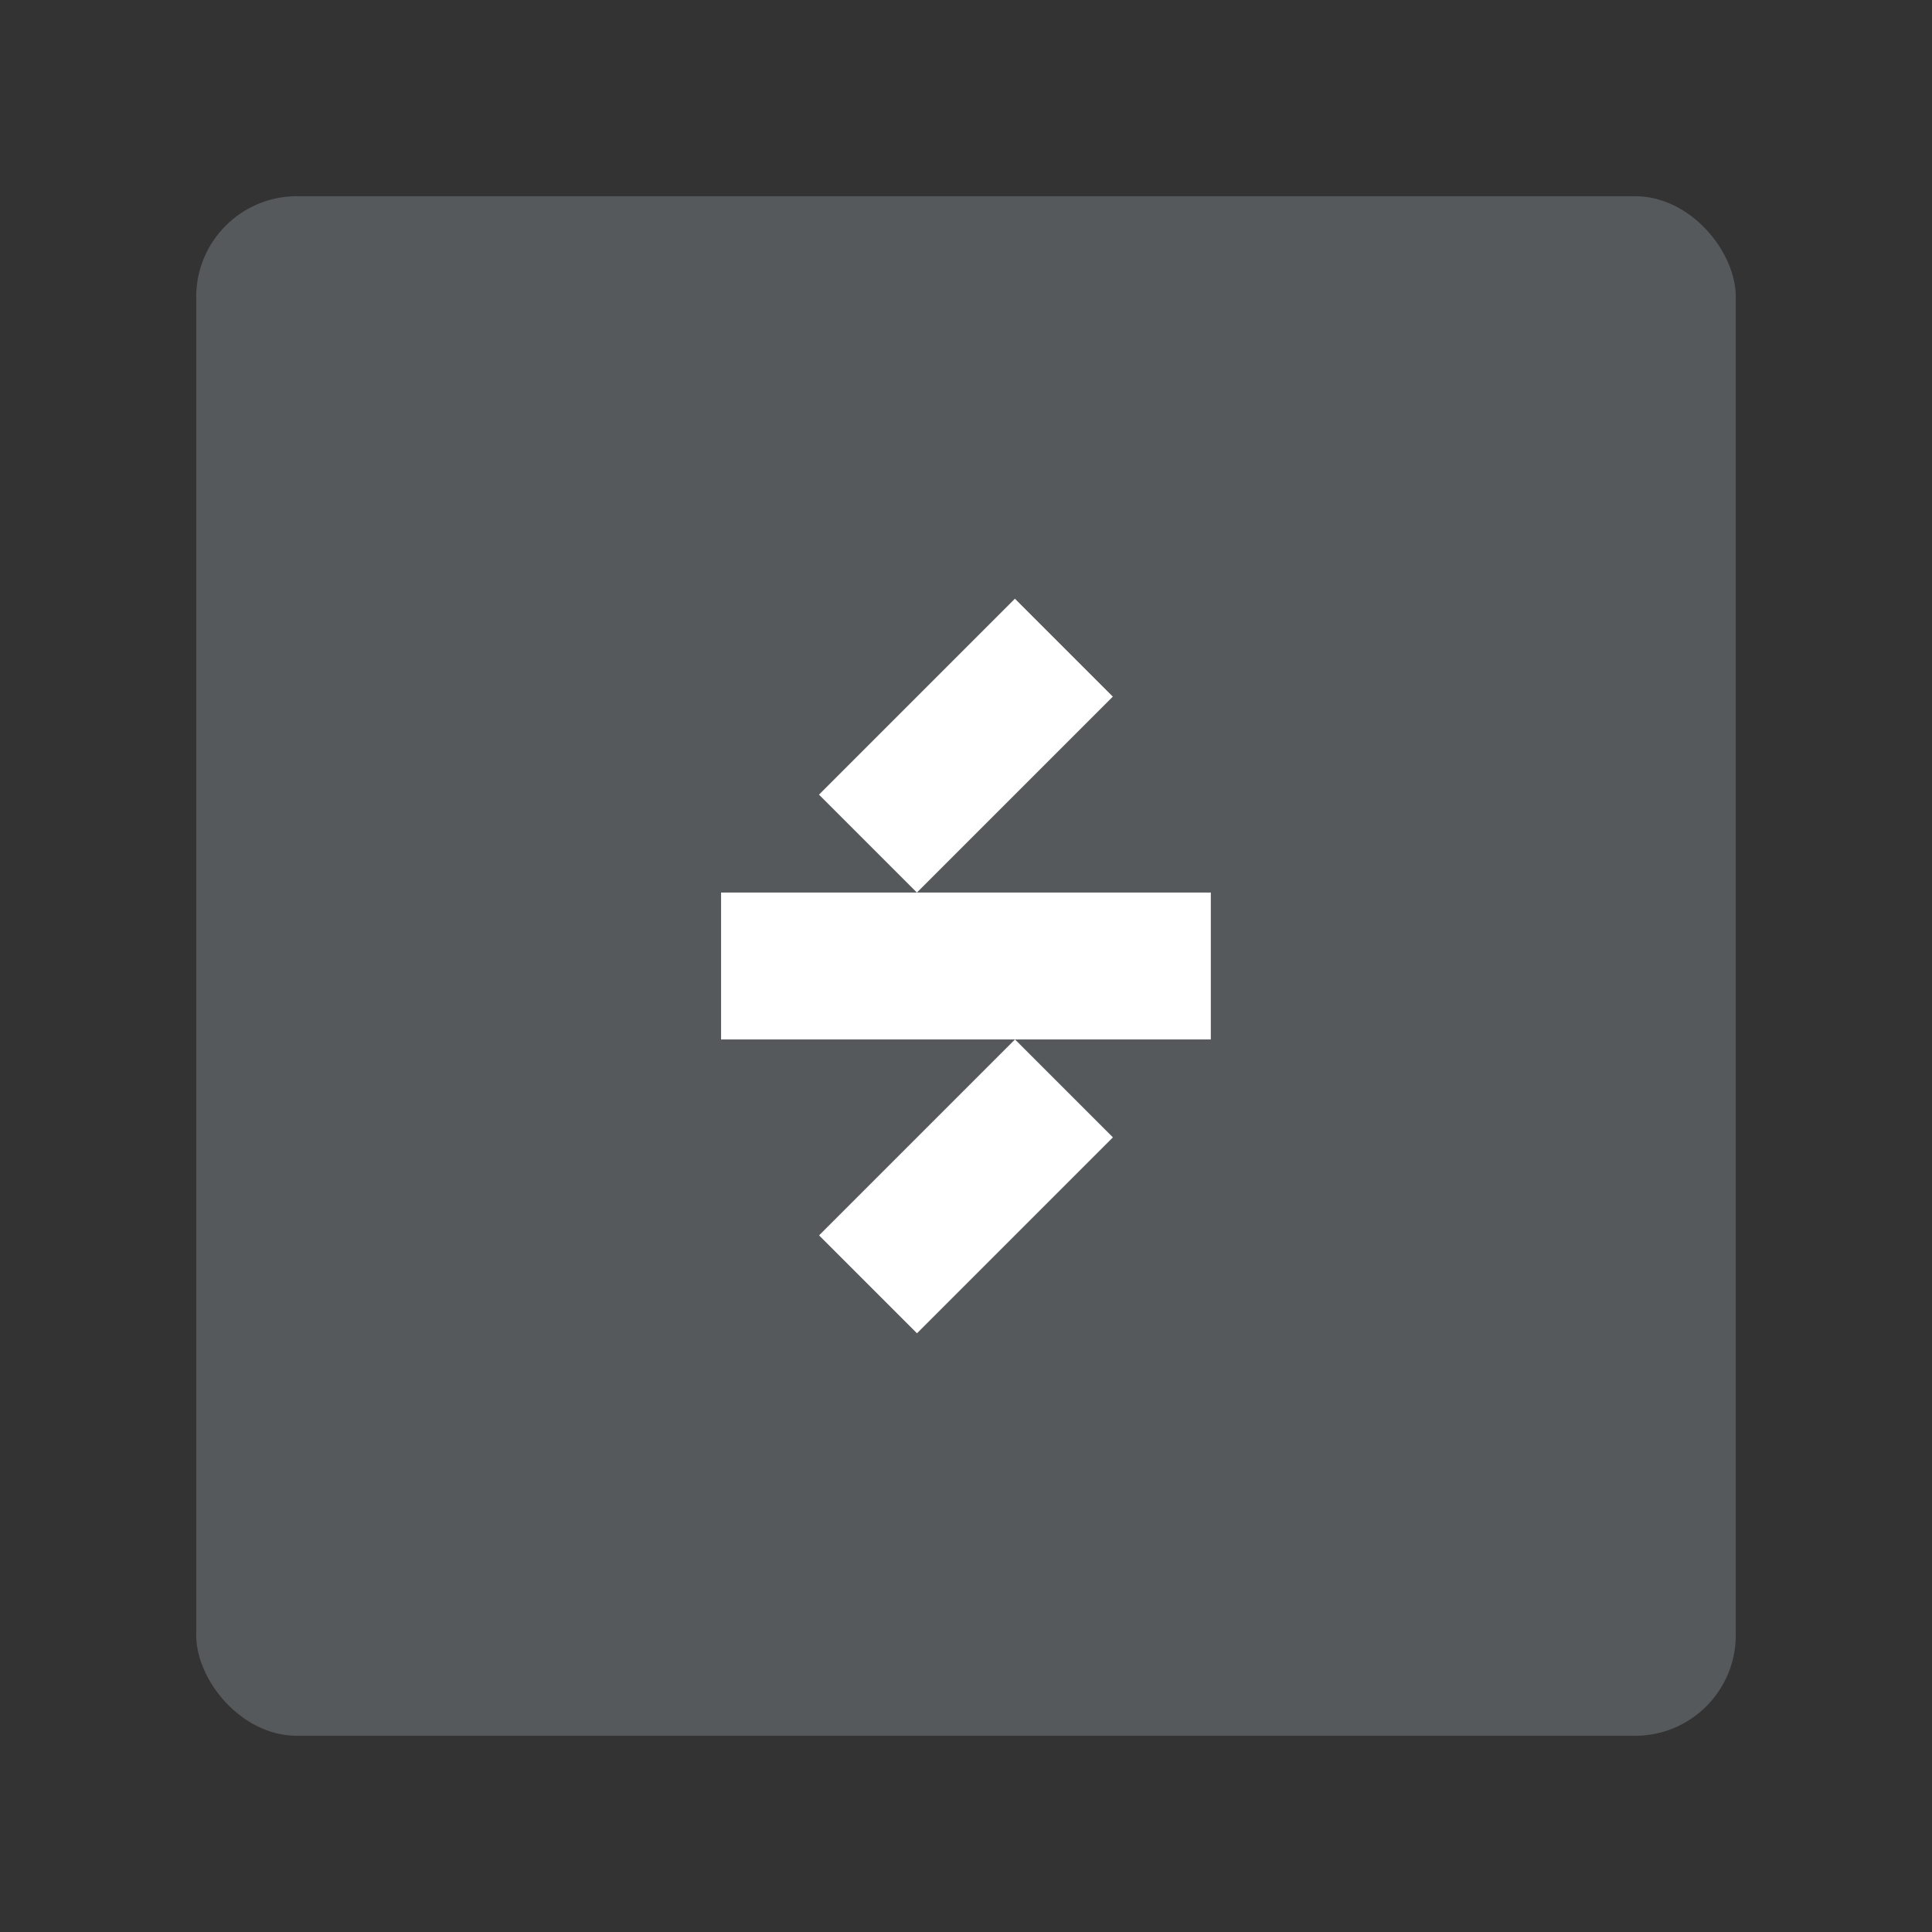 <?xml version="1.0" encoding="UTF-8"?><svg id="a" xmlns="http://www.w3.org/2000/svg" width="192" height="192" viewBox="0 0 192 192"><rect x="0" y="0" width="192" height="192" fill="#333333" stroke="none"/><g id="b"><g id="c"><rect id="d" x="19.5" y="19.5" width="153" height="153" rx="10" ry="10" style="fill:#56595b;"/><path d="m100.86,59.5l-19.47,19.47,9.73,9.73,19.47-19.47-9.73-9.73Z" style="fill:#fff;"/><path d="m100.87,103.3l-19.47,19.47,9.73,9.73,19.47-19.47-9.73-9.73Z" style="fill:#fff;"/><path d="m120.33,88.7h-48.67v14.6h48.67v-14.6Z" style="fill:#fff;"/></g></g></svg>